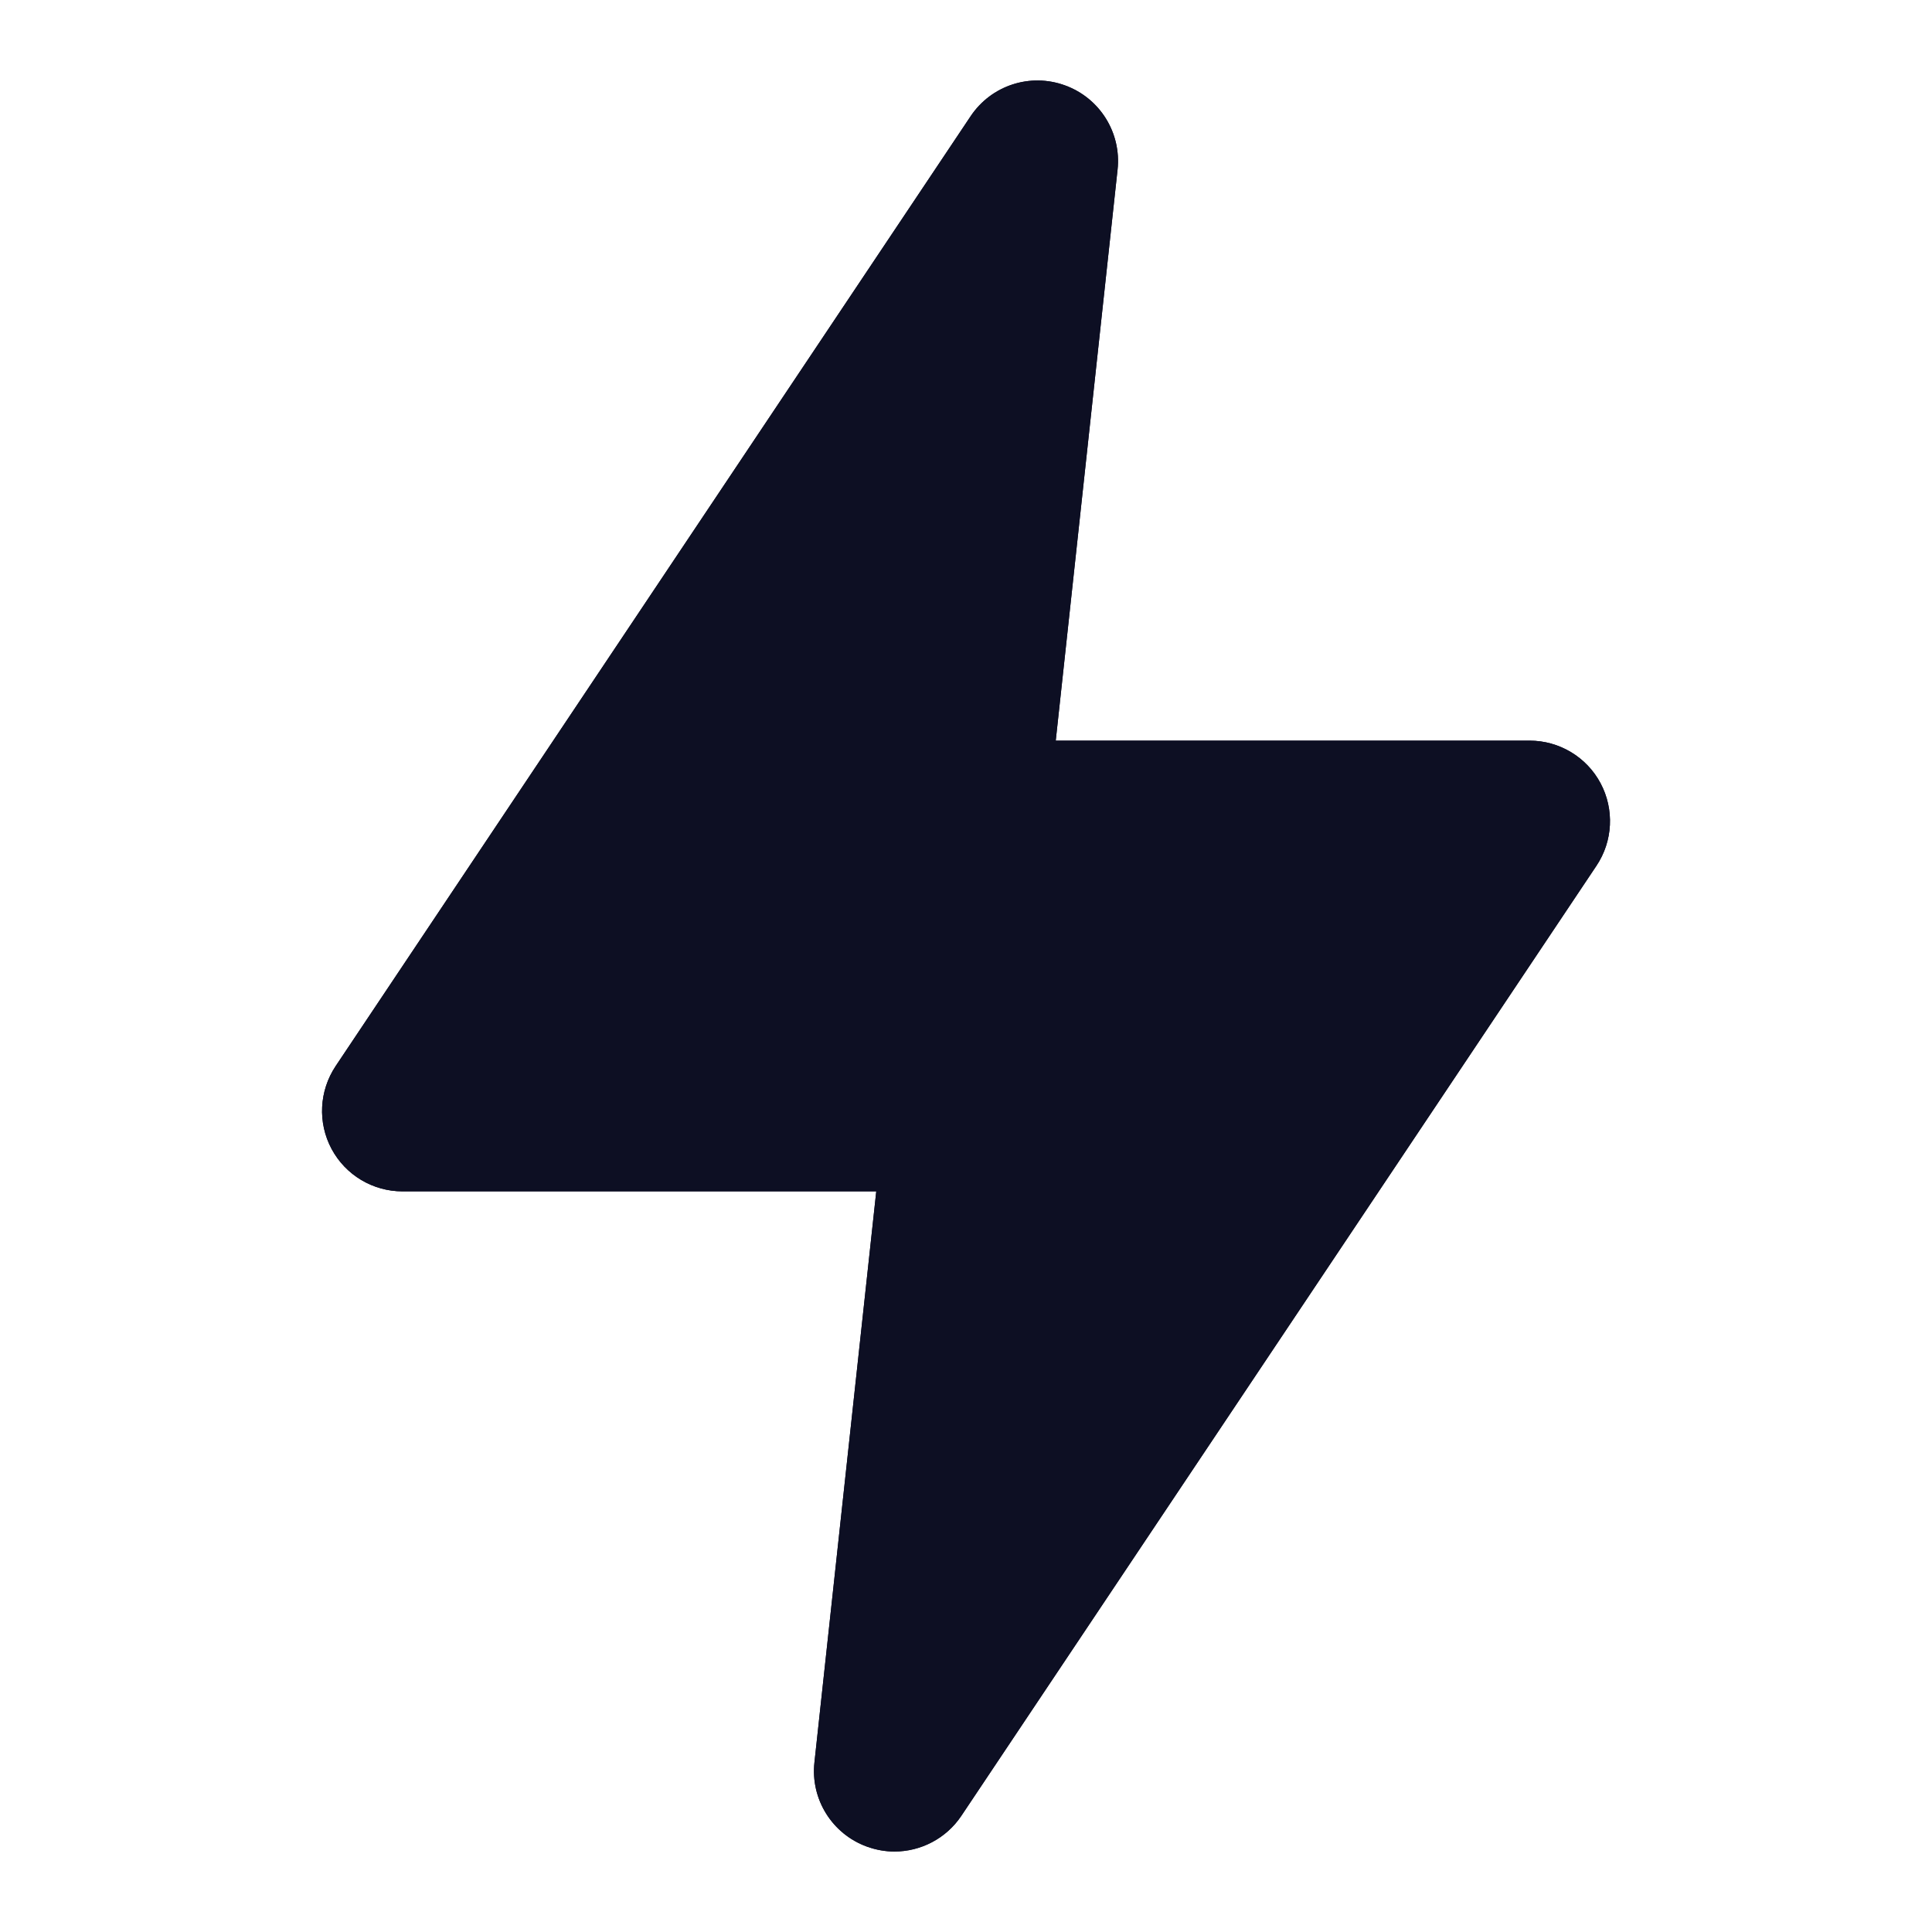 <svg width="20" height="20" viewBox="0 0 20 20" fill="none" xmlns="http://www.w3.org/2000/svg">
<path fill-rule="evenodd" clip-rule="evenodd" d="M9.259 19.167C9.164 19.167 9.069 19.15 8.974 19.116C8.614 18.985 8.389 18.625 8.431 18.244L9.071 12.333H4.167C3.859 12.333 3.577 12.164 3.432 11.893C3.287 11.621 3.304 11.293 3.474 11.037L10.048 1.203C10.261 0.884 10.664 0.752 11.025 0.884C11.386 1.015 11.61 1.375 11.569 1.756L10.929 7.667H15.834C16.141 7.667 16.424 7.836 16.569 8.108C16.713 8.379 16.697 8.708 16.526 8.963L9.952 18.797C9.794 19.033 9.531 19.167 9.259 19.167" fill="#0D0F23"/>
<path fill-rule="evenodd" clip-rule="evenodd" d="M9.259 19.167C9.164 19.167 9.069 19.15 8.974 19.116C8.614 18.985 8.389 18.625 8.431 18.244L9.071 12.333H4.167C3.859 12.333 3.577 12.164 3.432 11.893C3.287 11.621 3.304 11.293 3.474 11.037L10.048 1.203C10.261 0.884 10.664 0.752 11.025 0.884C11.386 1.015 11.61 1.375 11.569 1.756L10.929 7.667H15.834C16.141 7.667 16.424 7.836 16.569 8.108C16.713 8.379 16.697 8.708 16.526 8.963L9.952 18.797C9.794 19.033 9.531 19.167 9.259 19.167" fill="#0D0F23"/>
<mask id="mask0_301_3446" style="mask-type:alpha" maskUnits="userSpaceOnUse" x="3" y="0" width="14" height="20">
<path fill-rule="evenodd" clip-rule="evenodd" d="M9.259 19.167C9.164 19.167 9.069 19.15 8.974 19.116C8.614 18.985 8.389 18.625 8.431 18.244L9.071 12.333H4.167C3.859 12.333 3.577 12.164 3.432 11.893C3.287 11.621 3.304 11.293 3.474 11.037L10.048 1.203C10.261 0.884 10.664 0.752 11.025 0.884C11.386 1.015 11.61 1.375 11.569 1.756L10.929 7.667H15.834C16.141 7.667 16.424 7.836 16.569 8.108C16.713 8.379 16.697 8.708 16.526 8.963L9.952 18.797C9.794 19.033 9.531 19.167 9.259 19.167" fill="white"/>
</mask>
<g mask="url(#mask0_301_3446)">
</g>
</svg>
